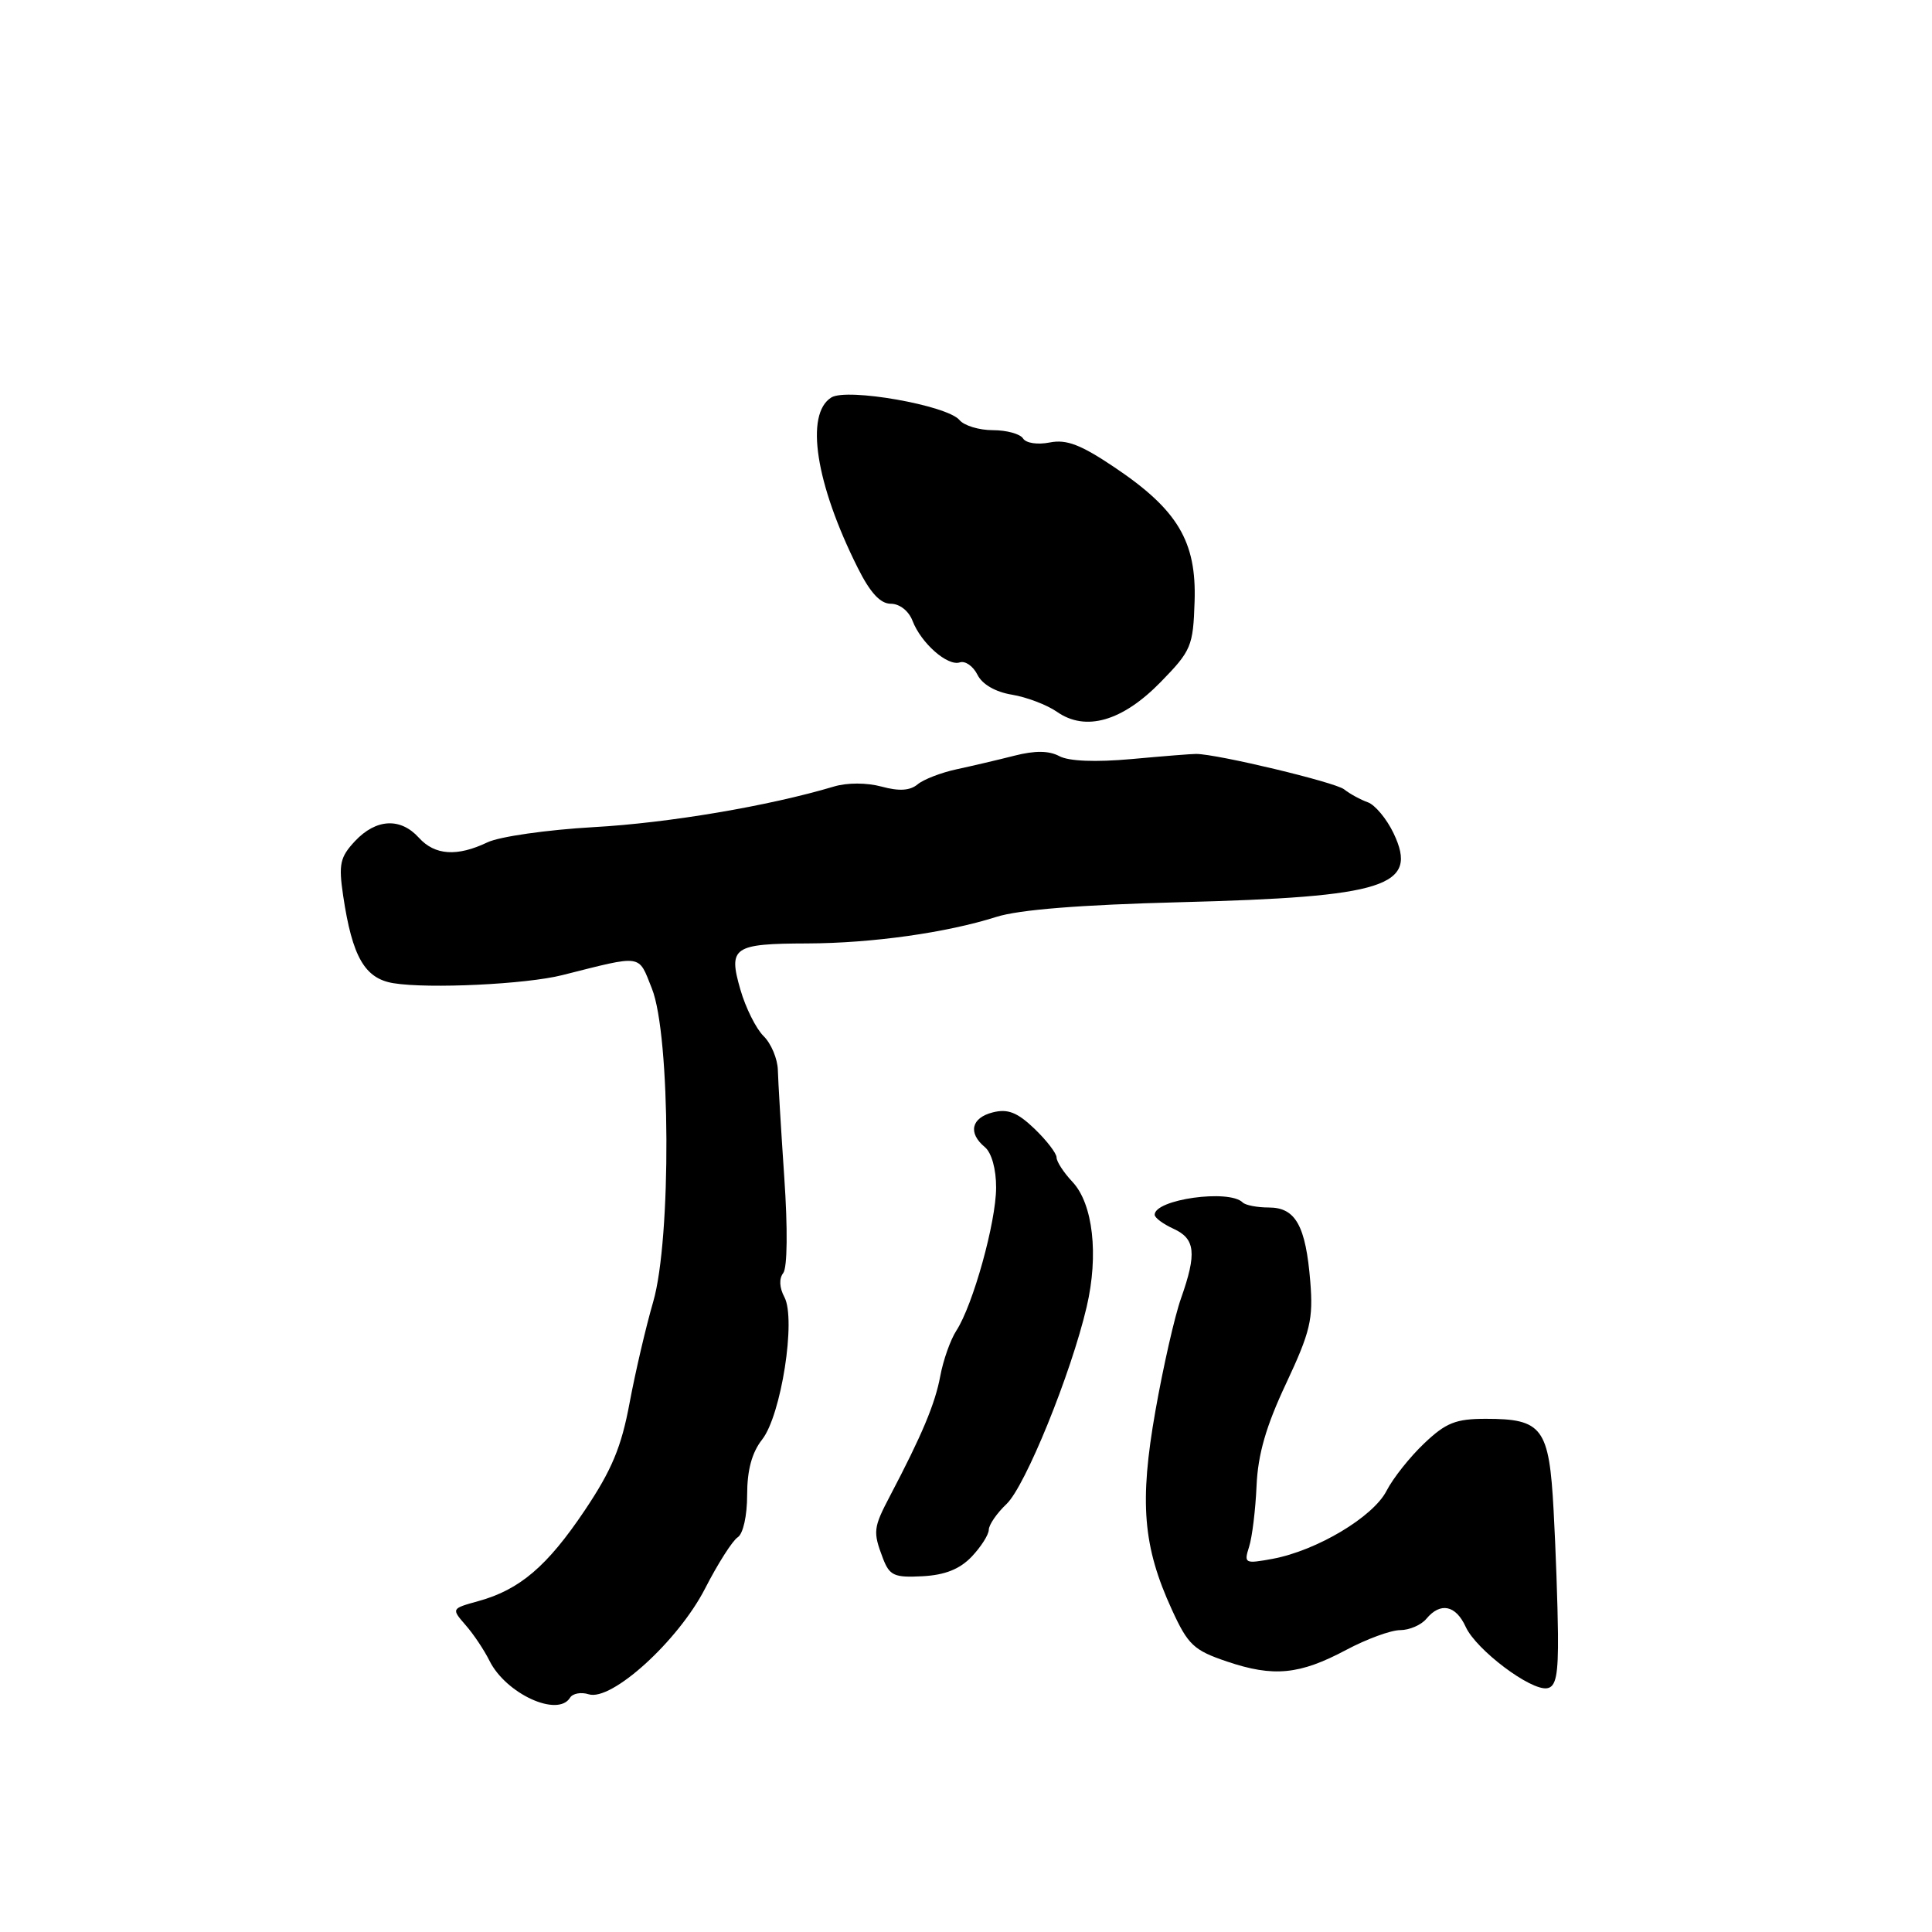 <?xml version="1.0" encoding="UTF-8" standalone="no"?>
<!DOCTYPE svg PUBLIC "-//W3C//DTD SVG 1.1//EN" "http://www.w3.org/Graphics/SVG/1.1/DTD/svg11.dtd" >
<svg xmlns="http://www.w3.org/2000/svg" xmlns:xlink="http://www.w3.org/1999/xlink" version="1.1" viewBox="0 0 256 256">
 <g >
 <path fill="currentColor"
d=" M 75.53 224.96 C 75.88 224.39 76.99 224.18 78.00 224.50 C 81.03 225.46 89.85 217.45 93.42 210.50 C 95.11 207.20 97.06 204.14 97.75 203.70 C 98.47 203.24 99.00 200.84 99.00 198.09 C 99.00 194.79 99.63 192.47 100.99 190.74 C 103.51 187.53 105.50 174.81 103.94 171.88 C 103.27 170.63 103.21 169.42 103.78 168.69 C 104.33 167.98 104.39 162.82 103.92 156.00 C 103.49 149.68 103.11 143.28 103.07 141.79 C 103.03 140.30 102.18 138.27 101.18 137.29 C 100.18 136.31 98.79 133.52 98.10 131.11 C 96.48 125.50 97.15 125.04 107.00 125.01 C 115.55 124.98 125.42 123.59 132.00 121.50 C 134.99 120.54 143.15 119.89 156.31 119.55 C 183.65 118.85 188.01 117.45 184.66 110.42 C 183.75 108.51 182.21 106.66 181.25 106.31 C 180.29 105.97 178.87 105.20 178.10 104.59 C 176.90 103.65 161.34 99.92 158.50 99.90 C 157.95 99.89 154.09 100.20 149.93 100.58 C 145.15 101.01 141.62 100.87 140.36 100.19 C 138.99 99.46 137.14 99.44 134.43 100.13 C 132.27 100.68 128.82 101.49 126.77 101.93 C 124.72 102.37 122.38 103.27 121.59 103.93 C 120.58 104.77 119.13 104.86 116.82 104.23 C 114.86 103.70 112.27 103.69 110.50 104.22 C 101.87 106.80 88.58 109.05 78.66 109.60 C 72.52 109.95 66.19 110.85 64.60 111.61 C 60.56 113.54 57.62 113.34 55.50 111.00 C 53.07 108.31 49.84 108.48 47.05 111.44 C 45.05 113.58 44.85 114.50 45.47 118.69 C 46.68 126.80 48.33 129.66 52.14 130.28 C 56.83 131.04 69.71 130.42 74.50 129.21 C 85.28 126.50 84.54 126.38 86.38 130.99 C 88.86 137.19 88.97 164.19 86.55 172.50 C 85.59 175.80 84.18 181.84 83.42 185.91 C 82.34 191.73 81.06 194.80 77.49 200.12 C 72.52 207.53 68.87 210.65 63.37 212.16 C 59.80 213.15 59.80 213.15 61.69 215.33 C 62.74 216.52 64.16 218.65 64.86 220.06 C 67.03 224.43 73.90 227.59 75.53 224.96 Z  M 206.44 216.48 C 206.40 212.64 206.14 205.28 205.86 200.12 C 205.27 189.19 204.39 188.00 196.88 188.00 C 192.90 188.00 191.59 188.52 188.72 191.25 C 186.83 193.04 184.58 195.87 183.72 197.55 C 181.94 201.01 174.48 205.46 168.64 206.55 C 164.94 207.23 164.81 207.17 165.51 204.96 C 165.92 203.69 166.36 200.06 166.50 196.88 C 166.68 192.70 167.76 188.96 170.42 183.31 C 173.63 176.46 174.02 174.80 173.62 169.83 C 173.02 162.41 171.67 160.00 168.13 160.00 C 166.59 160.00 165.03 159.70 164.66 159.33 C 162.87 157.54 153.00 158.92 153.00 160.96 C 153.00 161.36 154.12 162.19 155.50 162.82 C 158.39 164.14 158.60 166.06 156.49 172.04 C 155.65 174.40 154.13 181.11 153.10 186.94 C 150.96 199.06 151.44 204.92 155.28 213.29 C 157.42 217.96 158.17 218.67 162.58 220.16 C 168.76 222.25 172.21 221.91 178.40 218.61 C 181.09 217.18 184.30 216.00 185.53 216.00 C 186.75 216.00 188.32 215.32 189.00 214.50 C 190.86 212.26 192.90 212.68 194.22 215.58 C 195.60 218.60 202.82 224.05 205.00 223.70 C 206.17 223.52 206.49 221.95 206.44 216.48 Z  M 128.75 206.27 C 129.99 204.96 131.01 203.36 131.02 202.70 C 131.03 202.04 132.09 200.50 133.37 199.29 C 135.86 196.93 141.92 182.02 143.99 173.16 C 145.60 166.28 144.83 159.52 142.12 156.62 C 140.95 155.38 140.00 153.92 140.00 153.37 C 140.00 152.82 138.68 151.11 137.07 149.56 C 134.80 147.39 133.54 146.90 131.57 147.39 C 128.70 148.11 128.23 150.12 130.50 152.00 C 131.39 152.74 132.00 154.92 131.99 157.37 C 131.98 161.95 128.93 172.92 126.72 176.32 C 125.94 177.52 124.98 180.23 124.59 182.34 C 123.91 186.01 122.16 190.17 117.94 198.20 C 115.71 202.45 115.65 202.95 116.99 206.48 C 117.87 208.78 118.48 209.06 122.24 208.86 C 125.22 208.70 127.17 207.92 128.75 206.27 Z  M 153.79 90.38 C 157.85 86.22 158.10 85.64 158.29 79.68 C 158.55 71.75 156.05 67.55 147.72 61.95 C 143.22 58.92 141.32 58.19 139.10 58.63 C 137.48 58.95 135.95 58.72 135.56 58.10 C 135.19 57.50 133.39 57.00 131.56 57.00 C 129.74 57.00 127.75 56.40 127.14 55.66 C 125.52 53.71 112.22 51.37 110.15 52.67 C 106.64 54.87 108.07 64.10 113.66 75.25 C 115.31 78.55 116.65 80.00 118.04 80.00 C 119.20 80.00 120.41 80.95 120.91 82.25 C 122.05 85.23 125.56 88.31 127.18 87.77 C 127.90 87.53 128.95 88.27 129.52 89.41 C 130.15 90.68 131.90 91.69 134.09 92.05 C 136.03 92.37 138.71 93.39 140.04 94.31 C 143.84 96.98 148.71 95.58 153.79 90.38 Z "/>
</g>
</svg>